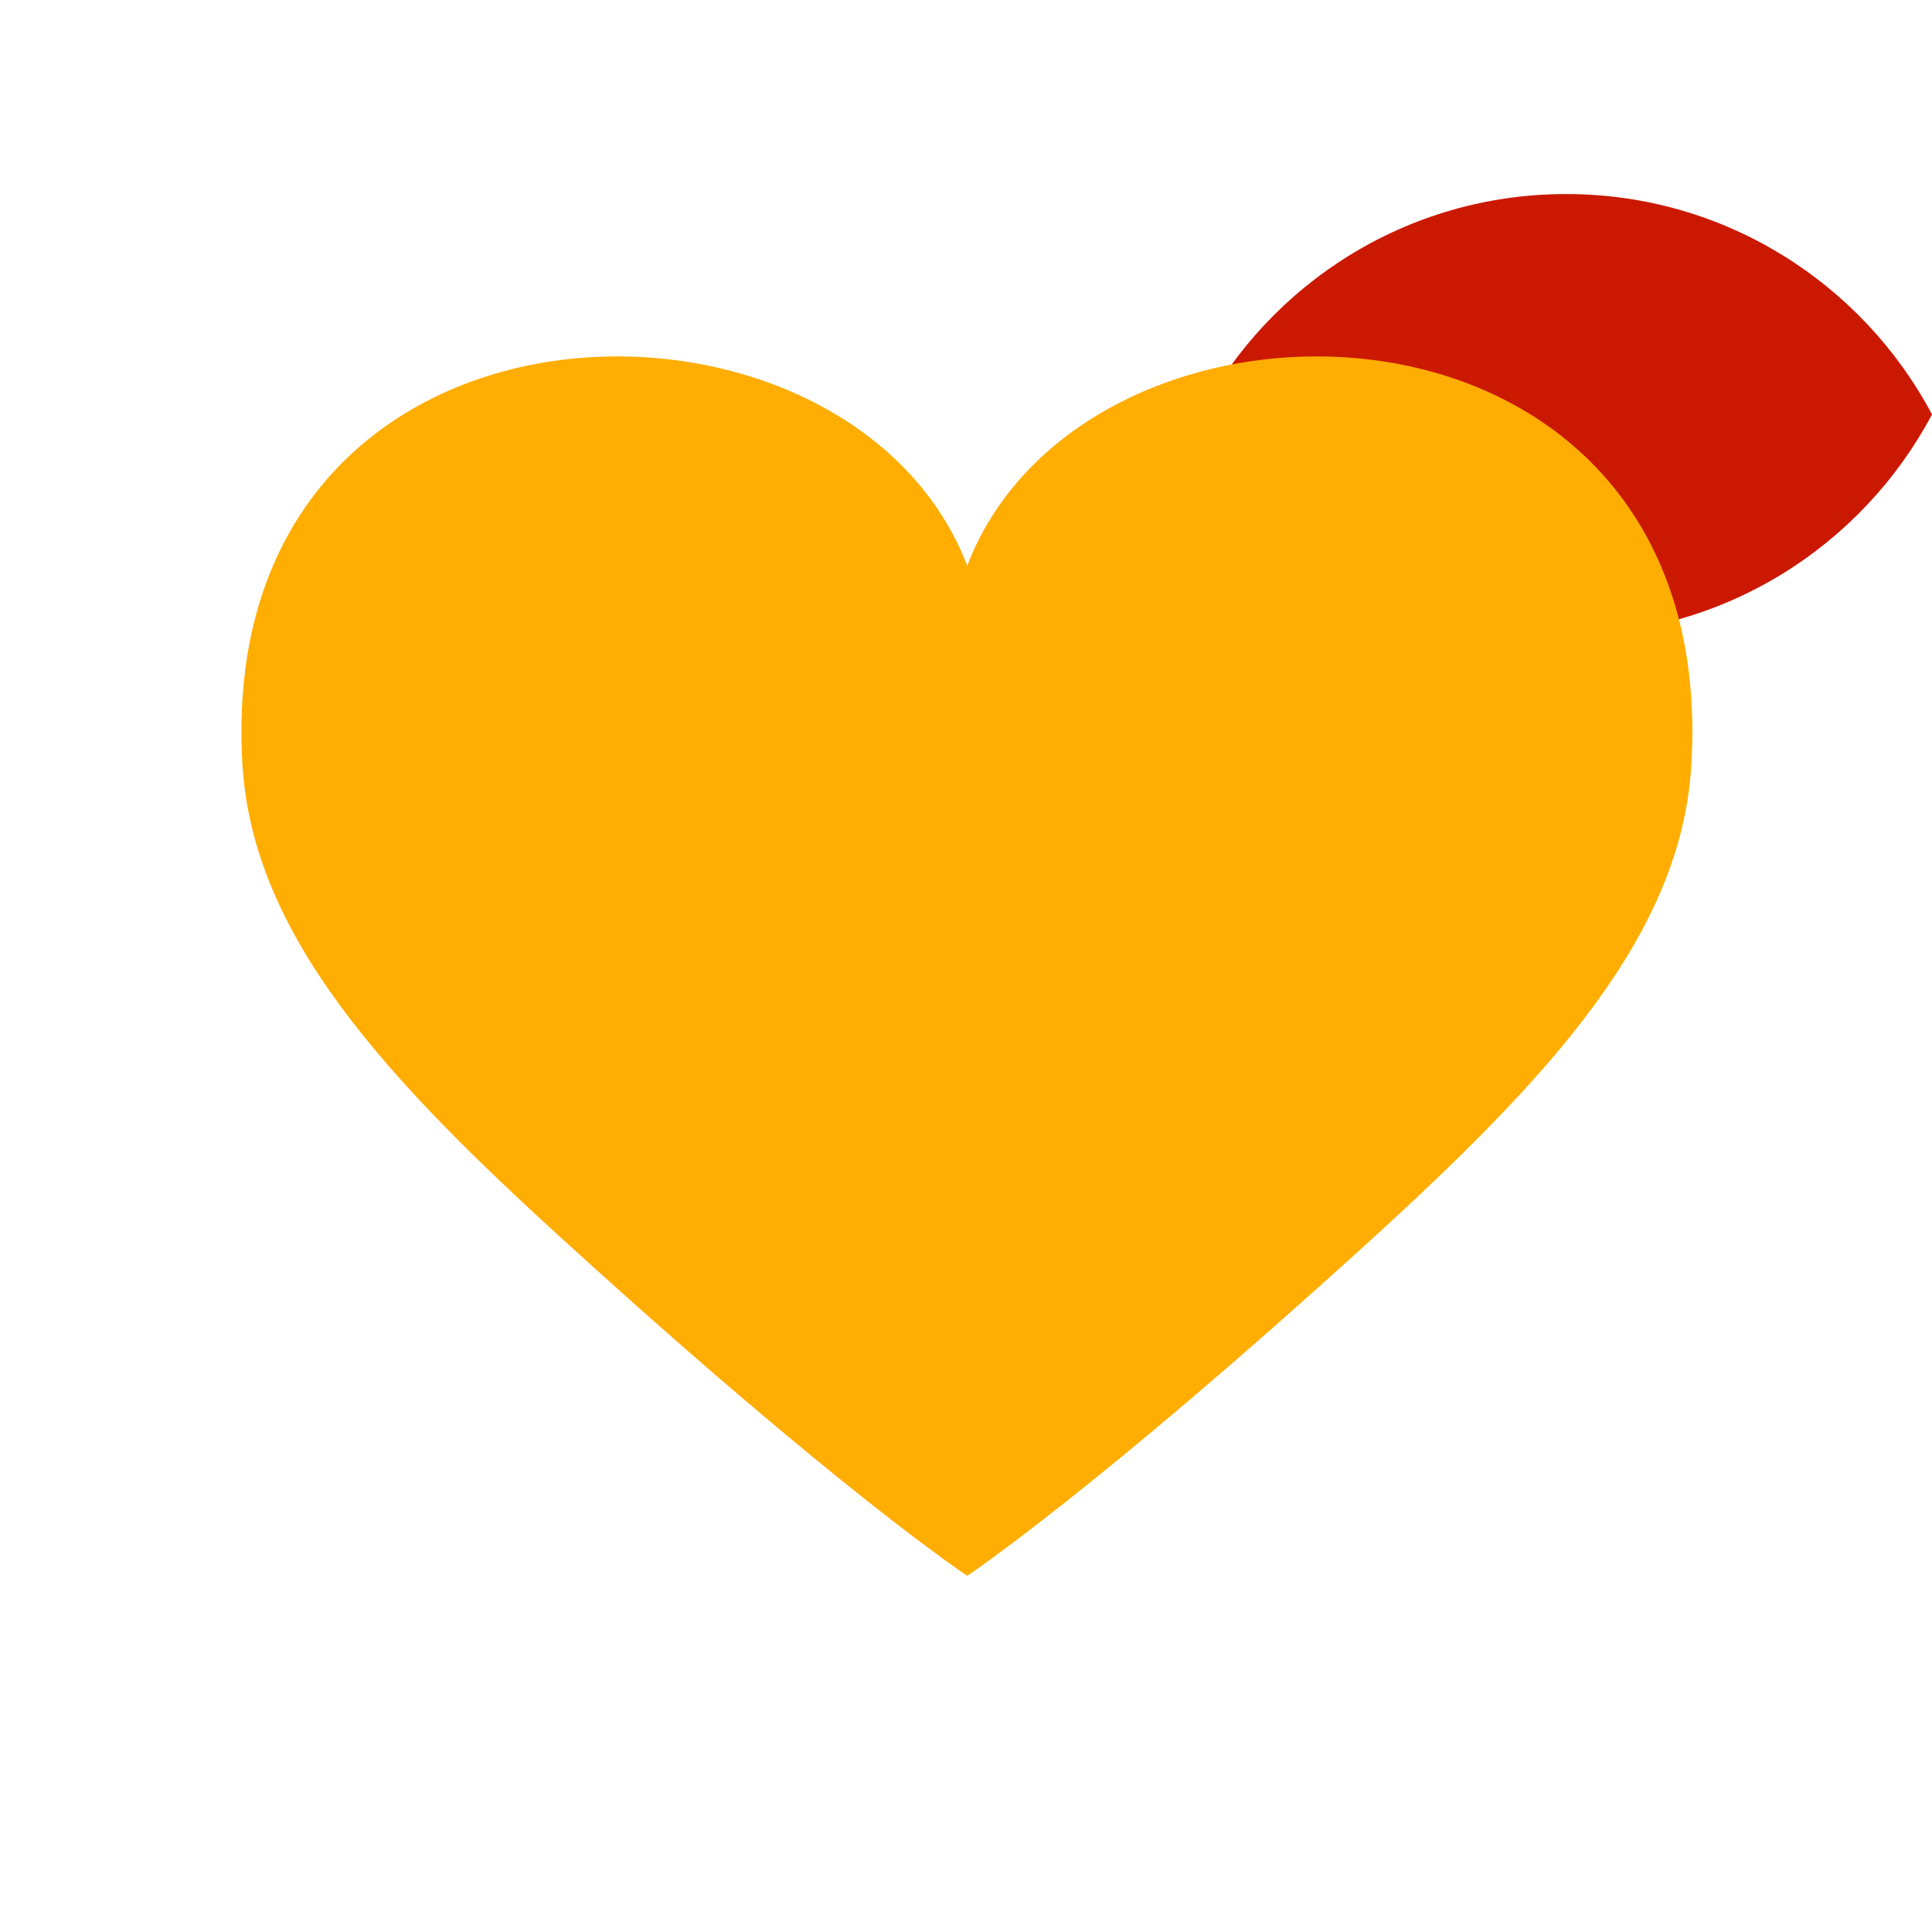<svg width="16" height="16" xmlns="http://www.w3.org/2000/svg" viewBox="0 0 16 16" shape-rendering="geometricPrecision" fill="#ffad00"><defs><mask id="a"><rect fill="#fff" width="100%" height="100%"/><path d="M12.997.858c-1.845 0-3.446 1.04-4.253 2.563.808 1.524 2.408 2.563 4.253 2.563 1.844 0 3.444-1.04 4.253-2.562C16.44 1.898 14.84.86 12.997.86z" fill="#000"/></mask></defs><path d="M12.97 1.607c-1.314 0-2.453.74-3.028 1.825.575 1.085 1.715 1.825 3.03 1.825 1.313 0 2.452-.74 3.028-1.825-.576-1.084-1.716-1.825-3.03-1.825z" fill="#cb1800"/><path d="M8.01 4.685c-.992-2.585-6.25-2.47-6.002 1.65.087 1.41 1.178 2.59 2.687 3.96 2.26 2.058 3.315 2.755 3.315 2.755s1.05-.697 3.314-2.755c1.505-1.37 2.6-2.55 2.683-3.96C14.254 2.215 9 2.1 8.01 4.685z" mask="url(#a)"/></svg>